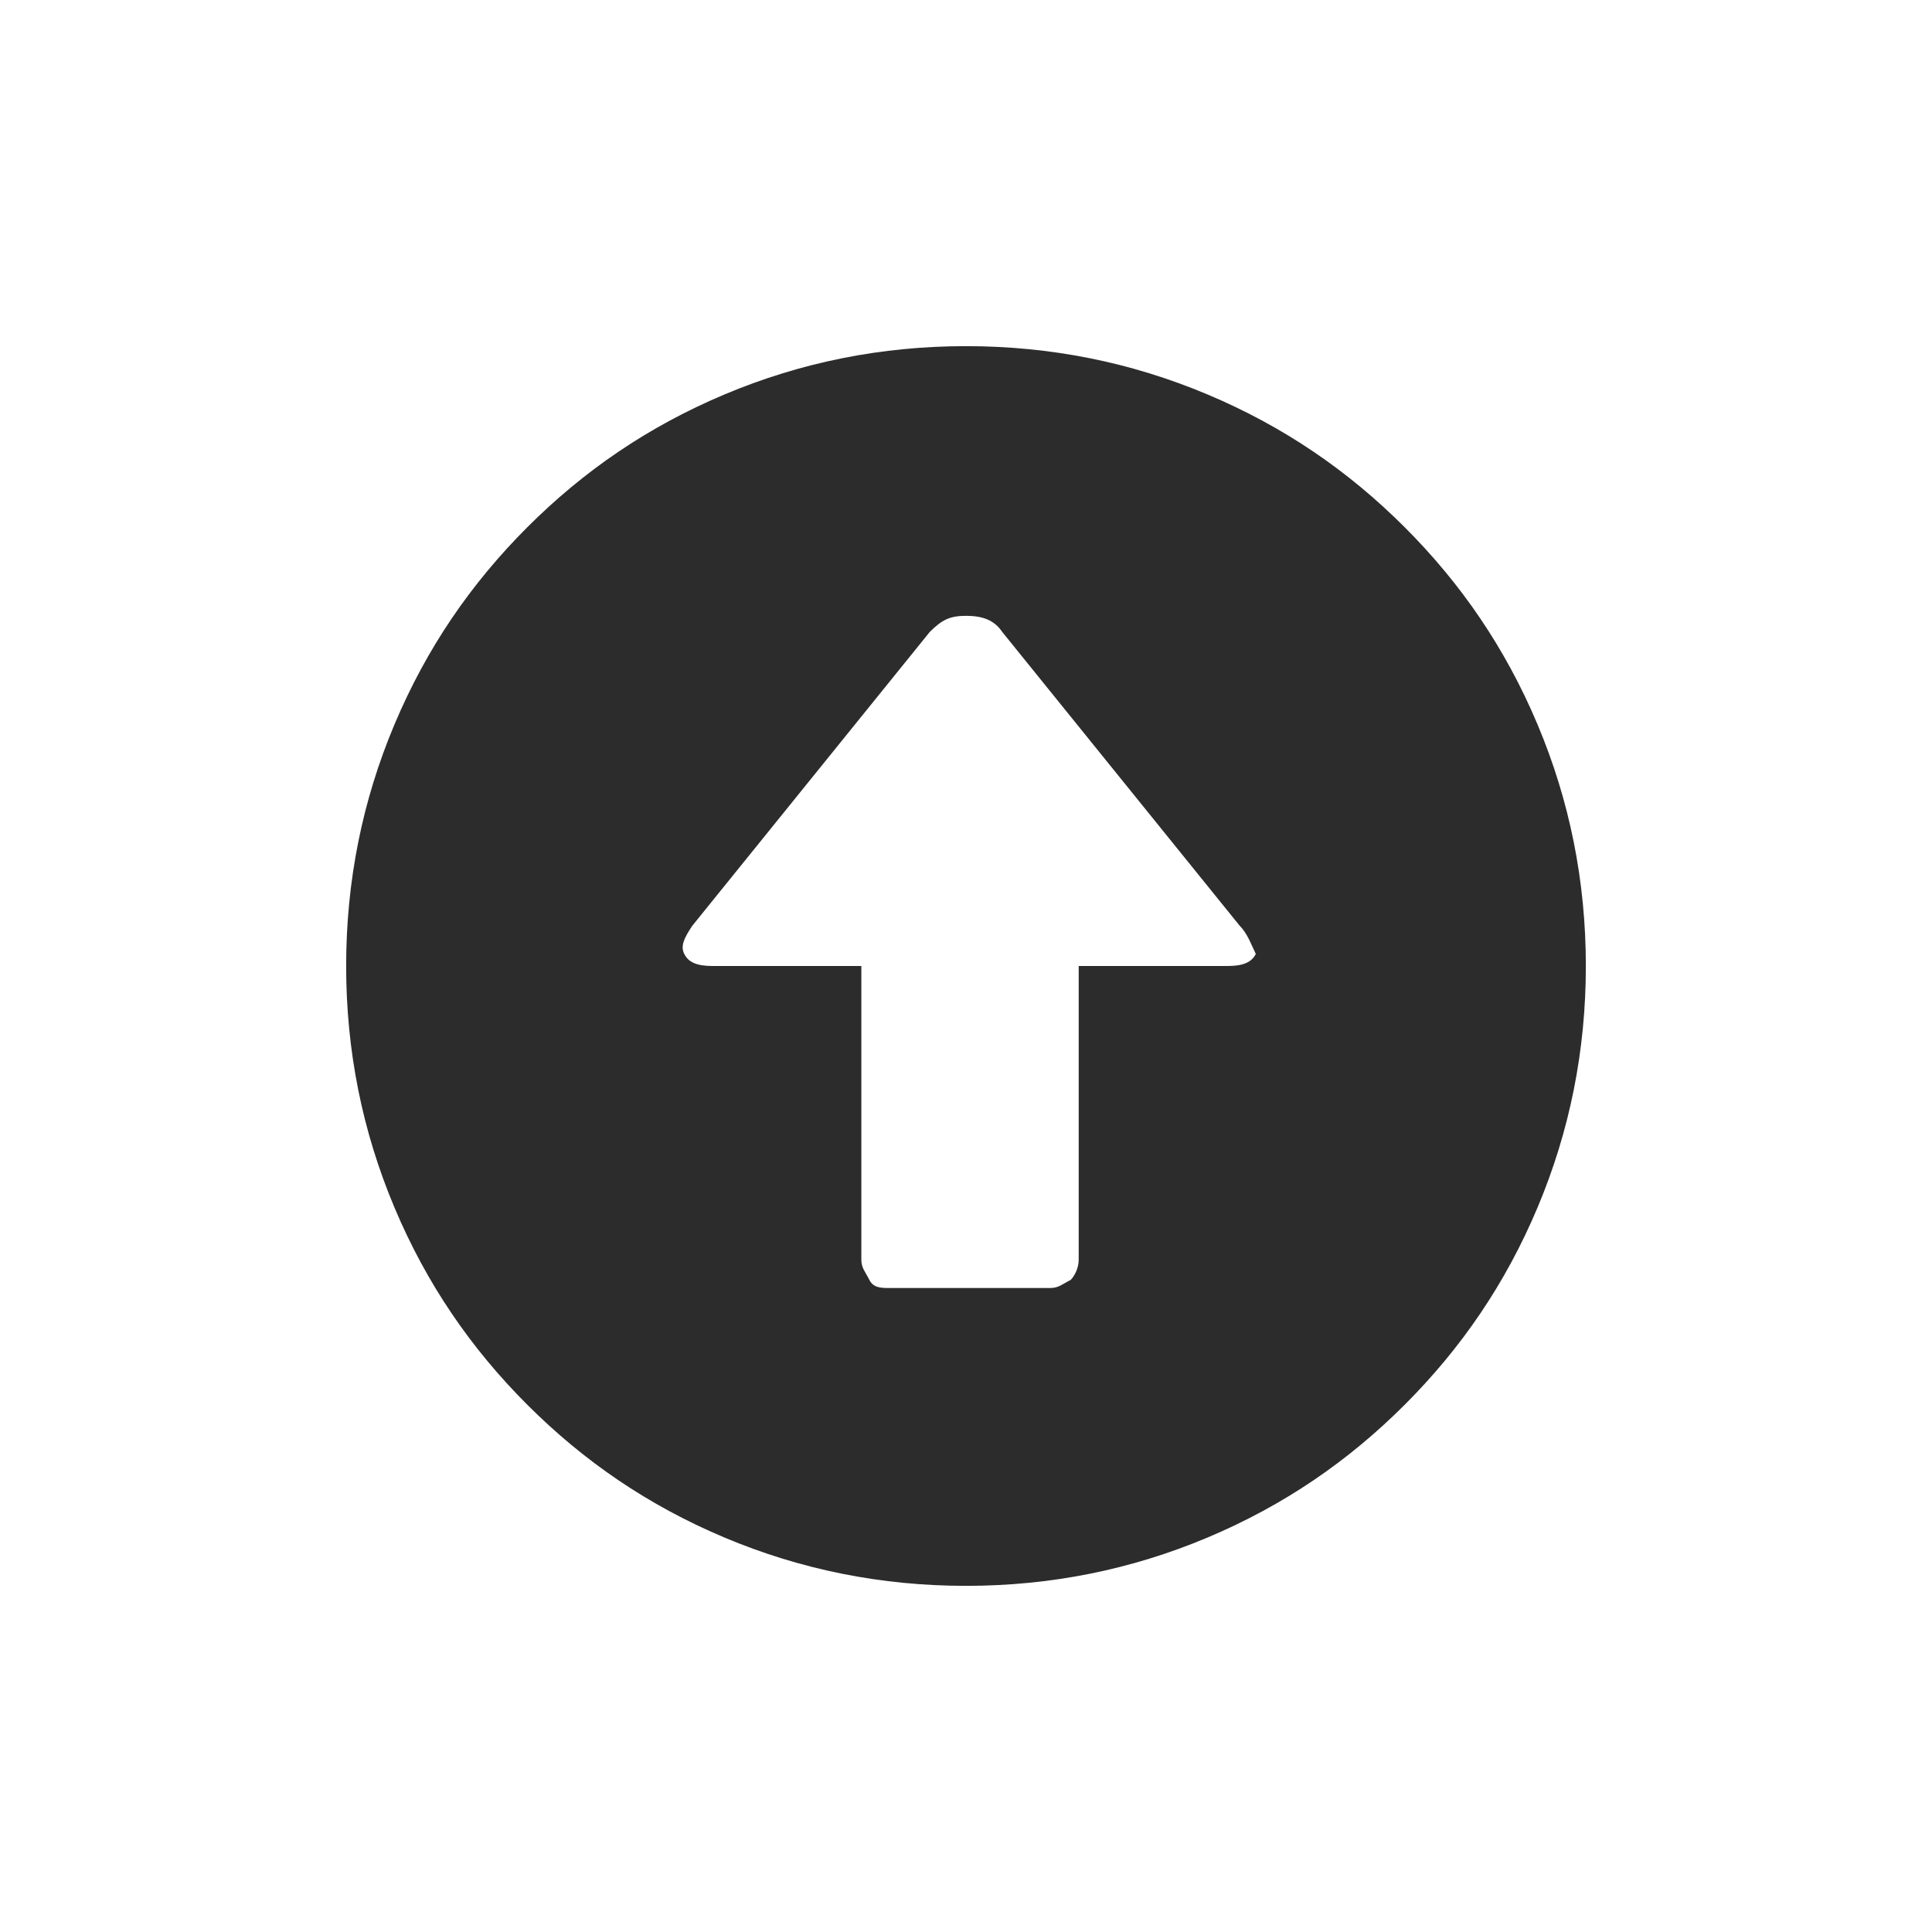 <?xml version="1.0" standalone="no"?><!DOCTYPE svg PUBLIC "-//W3C//DTD SVG 1.1//EN" "http://www.w3.org/Graphics/SVG/1.1/DTD/svg11.dtd"><svg t="1694071959923" class="icon" viewBox="0 0 1024 1024" version="1.1" xmlns="http://www.w3.org/2000/svg" p-id="4551" xmlns:xlink="http://www.w3.org/1999/xlink" width="200" height="200"><path d="M512 183.467c44.8 0 87.467 8.533 128 25.6 40.533 17.067 74.667 40.533 104.533 70.4 29.867 29.867 53.333 64 70.4 104.533s25.6 83.2 25.6 128-8.533 87.467-25.6 128-40.533 74.667-70.4 104.533c-29.867 29.867-64 53.333-104.533 70.4-40.533 17.067-83.2 25.6-128 25.6s-87.467-8.533-128-25.6c-40.533-17.067-74.667-40.533-104.533-70.4-29.867-29.867-53.333-64-70.4-104.533-17.067-40.533-25.6-83.2-25.6-128s8.533-87.467 25.6-128c17.067-40.533 40.533-74.667 70.4-104.533 29.867-29.867 64-53.333 104.533-70.4 40.533-17.067 83.2-25.6 128-25.6z m145.067 307.2l-125.867-155.733c-4.267-6.4-10.667-8.533-19.2-8.533s-12.8 2.133-19.2 8.533l-125.867 155.733c-4.267 6.4-6.4 10.667-4.267 14.933 2.133 4.267 6.4 6.4 14.933 6.4h78.933v155.733c0 4.267 2.133 6.4 4.267 10.667s6.4 4.267 10.667 4.267h85.333c4.267 0 6.4-2.133 10.667-4.267 2.133-2.133 4.267-6.4 4.267-10.667v-155.733h78.933c8.533 0 12.8-2.133 14.933-6.4-2.133-4.267-4.267-10.667-8.533-14.933z" p-id="4552" fill="#2c2c2c"></path></svg>